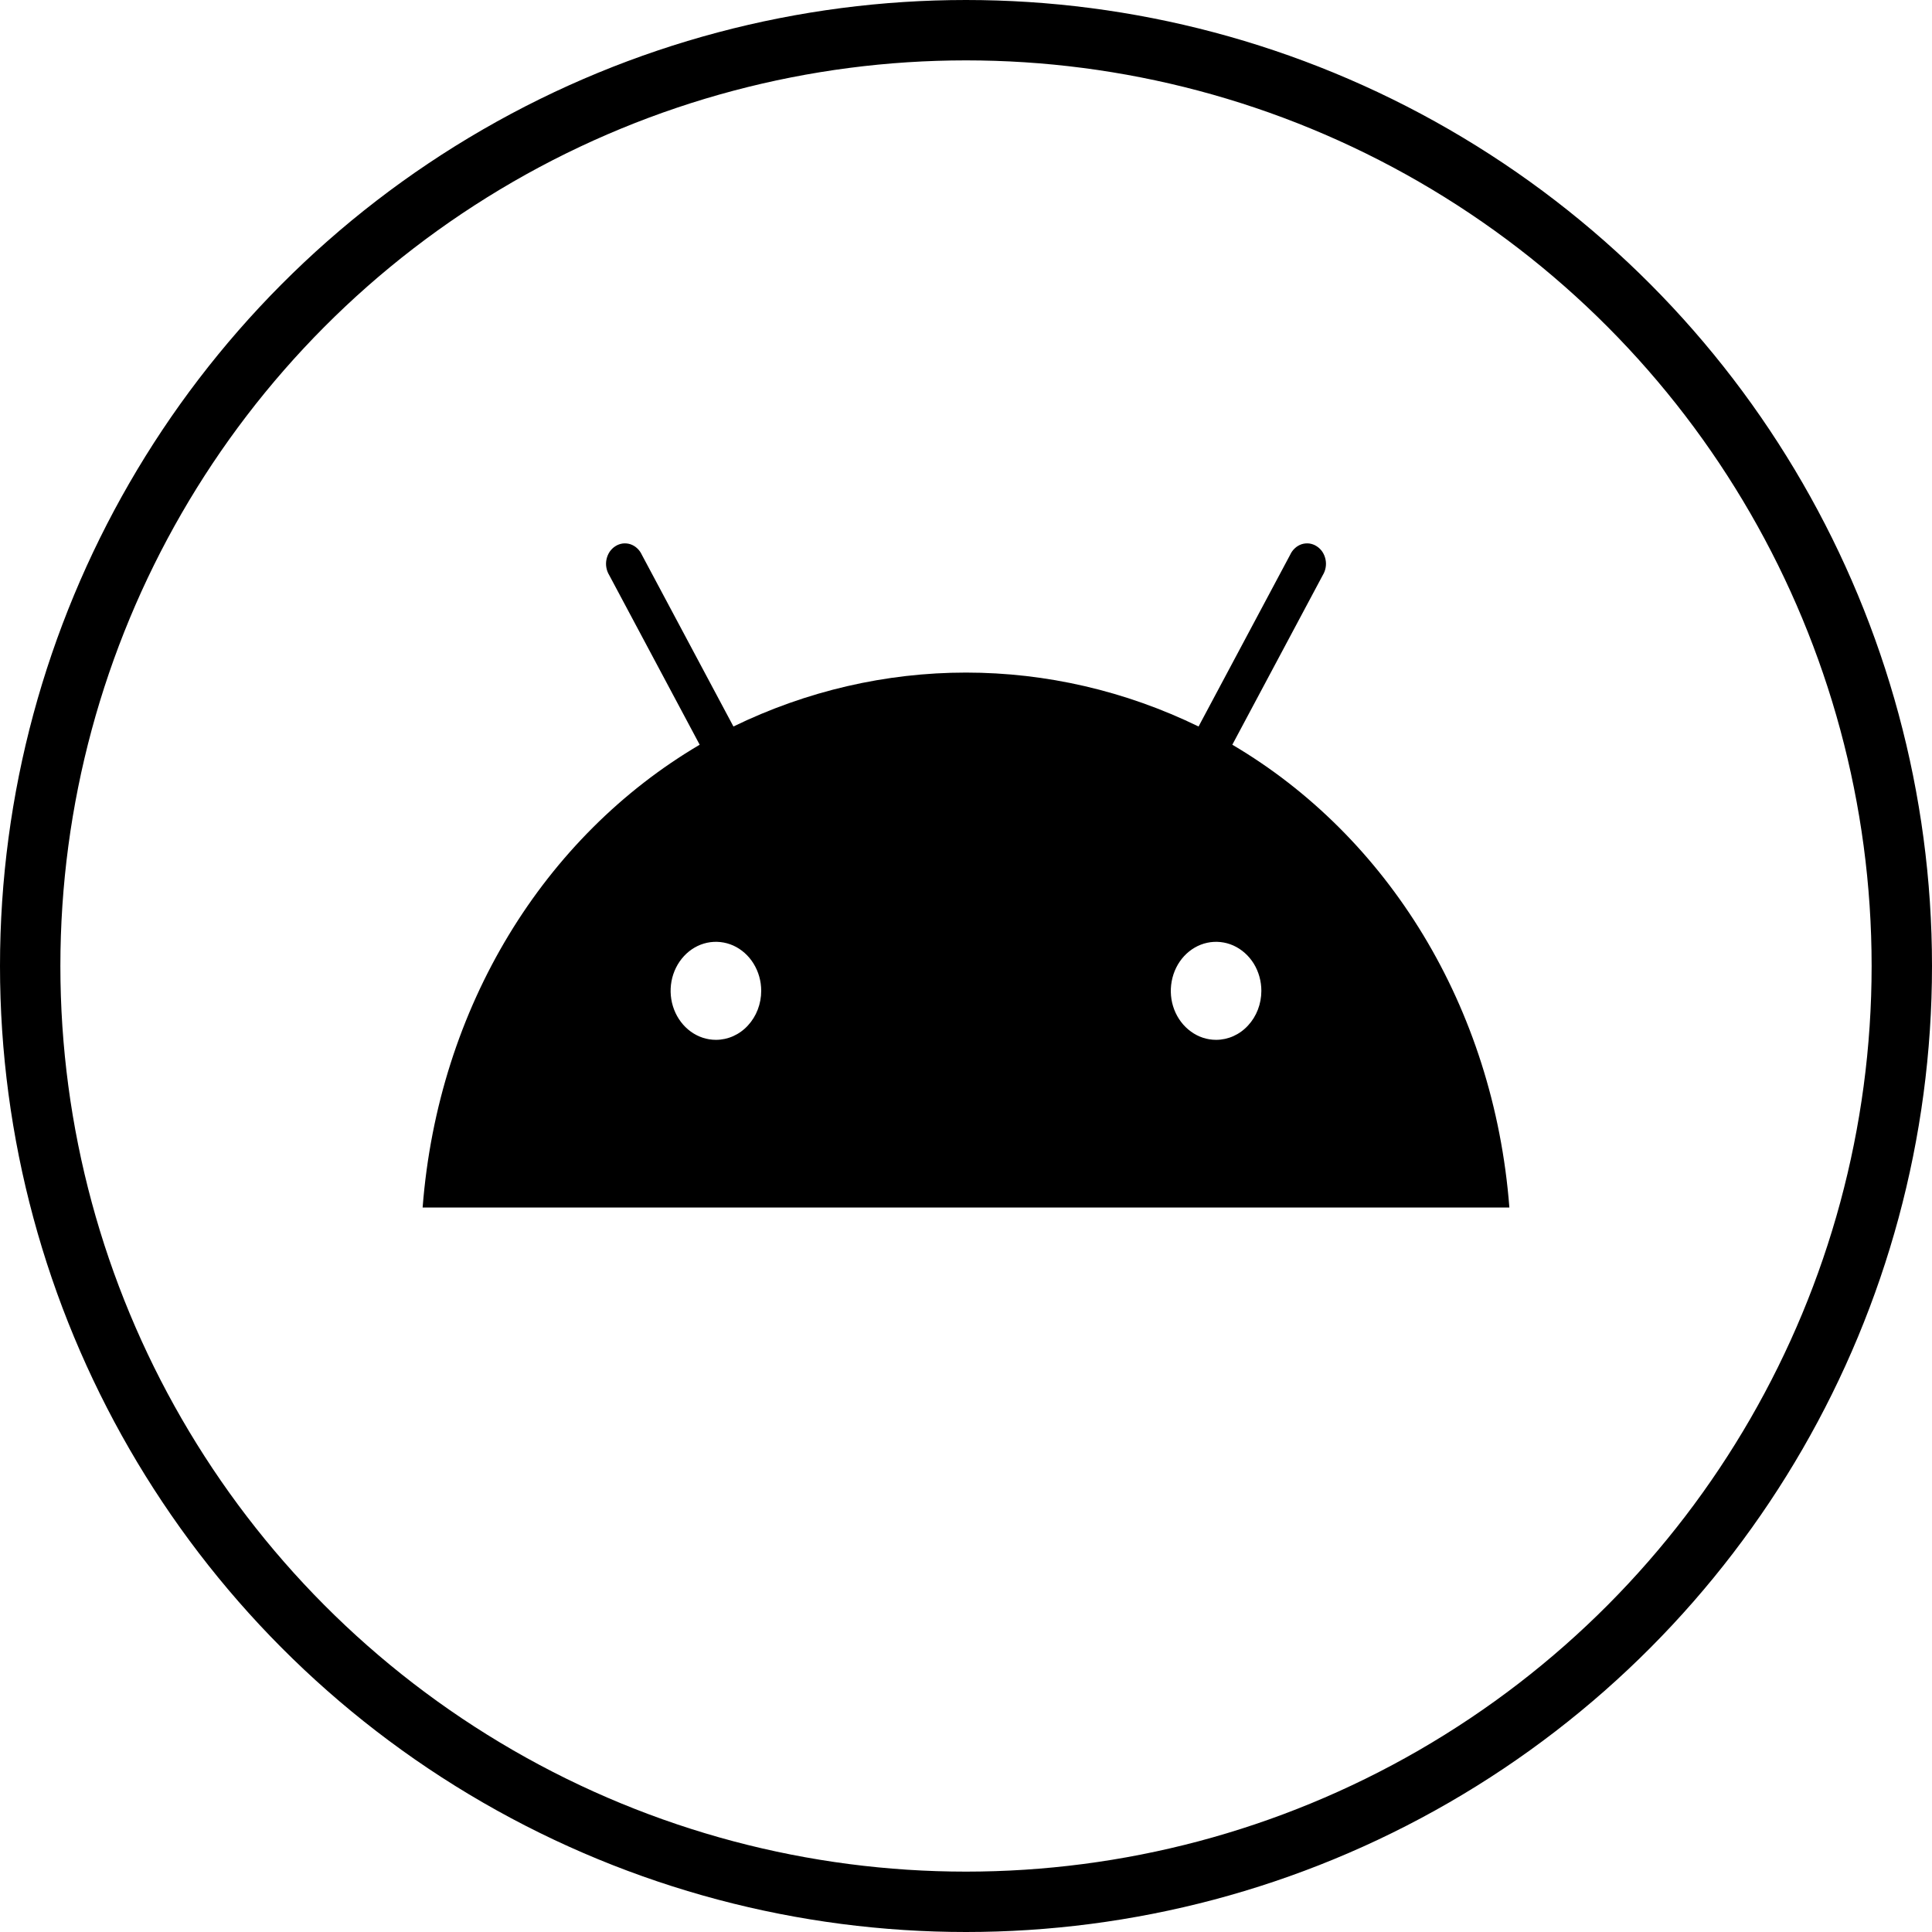 <svg width="32" height="32" viewBox="0 0 32 32" fill="none" xmlns="http://www.w3.org/2000/svg">
<circle cx="16" cy="16" r="15.5" stroke="currentColor"/>
<path d="M20.142 17.223C19.994 17.223 19.849 17.176 19.726 17.086C19.602 16.997 19.506 16.87 19.449 16.722C19.392 16.574 19.378 16.41 19.407 16.253C19.436 16.095 19.507 15.951 19.612 15.837C19.717 15.724 19.85 15.646 19.996 15.615C20.141 15.584 20.292 15.6 20.429 15.661C20.566 15.723 20.683 15.827 20.766 15.96C20.848 16.094 20.892 16.251 20.892 16.411C20.892 16.627 20.813 16.833 20.672 16.985C20.532 17.138 20.341 17.223 20.142 17.223ZM11.858 17.223C11.71 17.223 11.565 17.176 11.441 17.086C11.318 16.997 11.222 16.87 11.165 16.722C11.108 16.574 11.093 16.41 11.122 16.253C11.151 16.095 11.223 15.951 11.328 15.837C11.432 15.724 11.566 15.646 11.711 15.615C11.857 15.584 12.008 15.6 12.145 15.661C12.282 15.723 12.399 15.827 12.481 15.96C12.564 16.094 12.608 16.251 12.608 16.411C12.608 16.627 12.529 16.833 12.388 16.985C12.248 17.138 12.057 17.223 11.858 17.223ZM20.411 12.335L21.909 9.527C21.933 9.488 21.949 9.445 21.957 9.399C21.965 9.354 21.964 9.307 21.954 9.262C21.944 9.217 21.926 9.174 21.901 9.137C21.875 9.1 21.843 9.069 21.806 9.046C21.769 9.022 21.728 9.008 21.686 9.002C21.643 8.997 21.6 9.001 21.559 9.014C21.518 9.028 21.48 9.05 21.448 9.08C21.415 9.11 21.388 9.147 21.369 9.189V9.189L19.852 12.033C18.641 11.444 17.328 11.14 16 11.14C14.672 11.14 13.359 11.444 12.148 12.033L10.631 9.189C10.612 9.147 10.585 9.11 10.552 9.08C10.52 9.05 10.482 9.028 10.441 9.014C10.4 9.001 10.357 8.997 10.314 9.002C10.272 9.008 10.231 9.022 10.194 9.046C10.157 9.069 10.125 9.1 10.099 9.137C10.074 9.174 10.056 9.217 10.046 9.262C10.036 9.307 10.035 9.354 10.043 9.399C10.051 9.445 10.067 9.488 10.091 9.527L11.589 12.335C9.017 13.85 7.258 16.669 7 20H25C24.742 16.669 22.983 13.85 20.411 12.335" fill="currentColor"/>
</svg>
